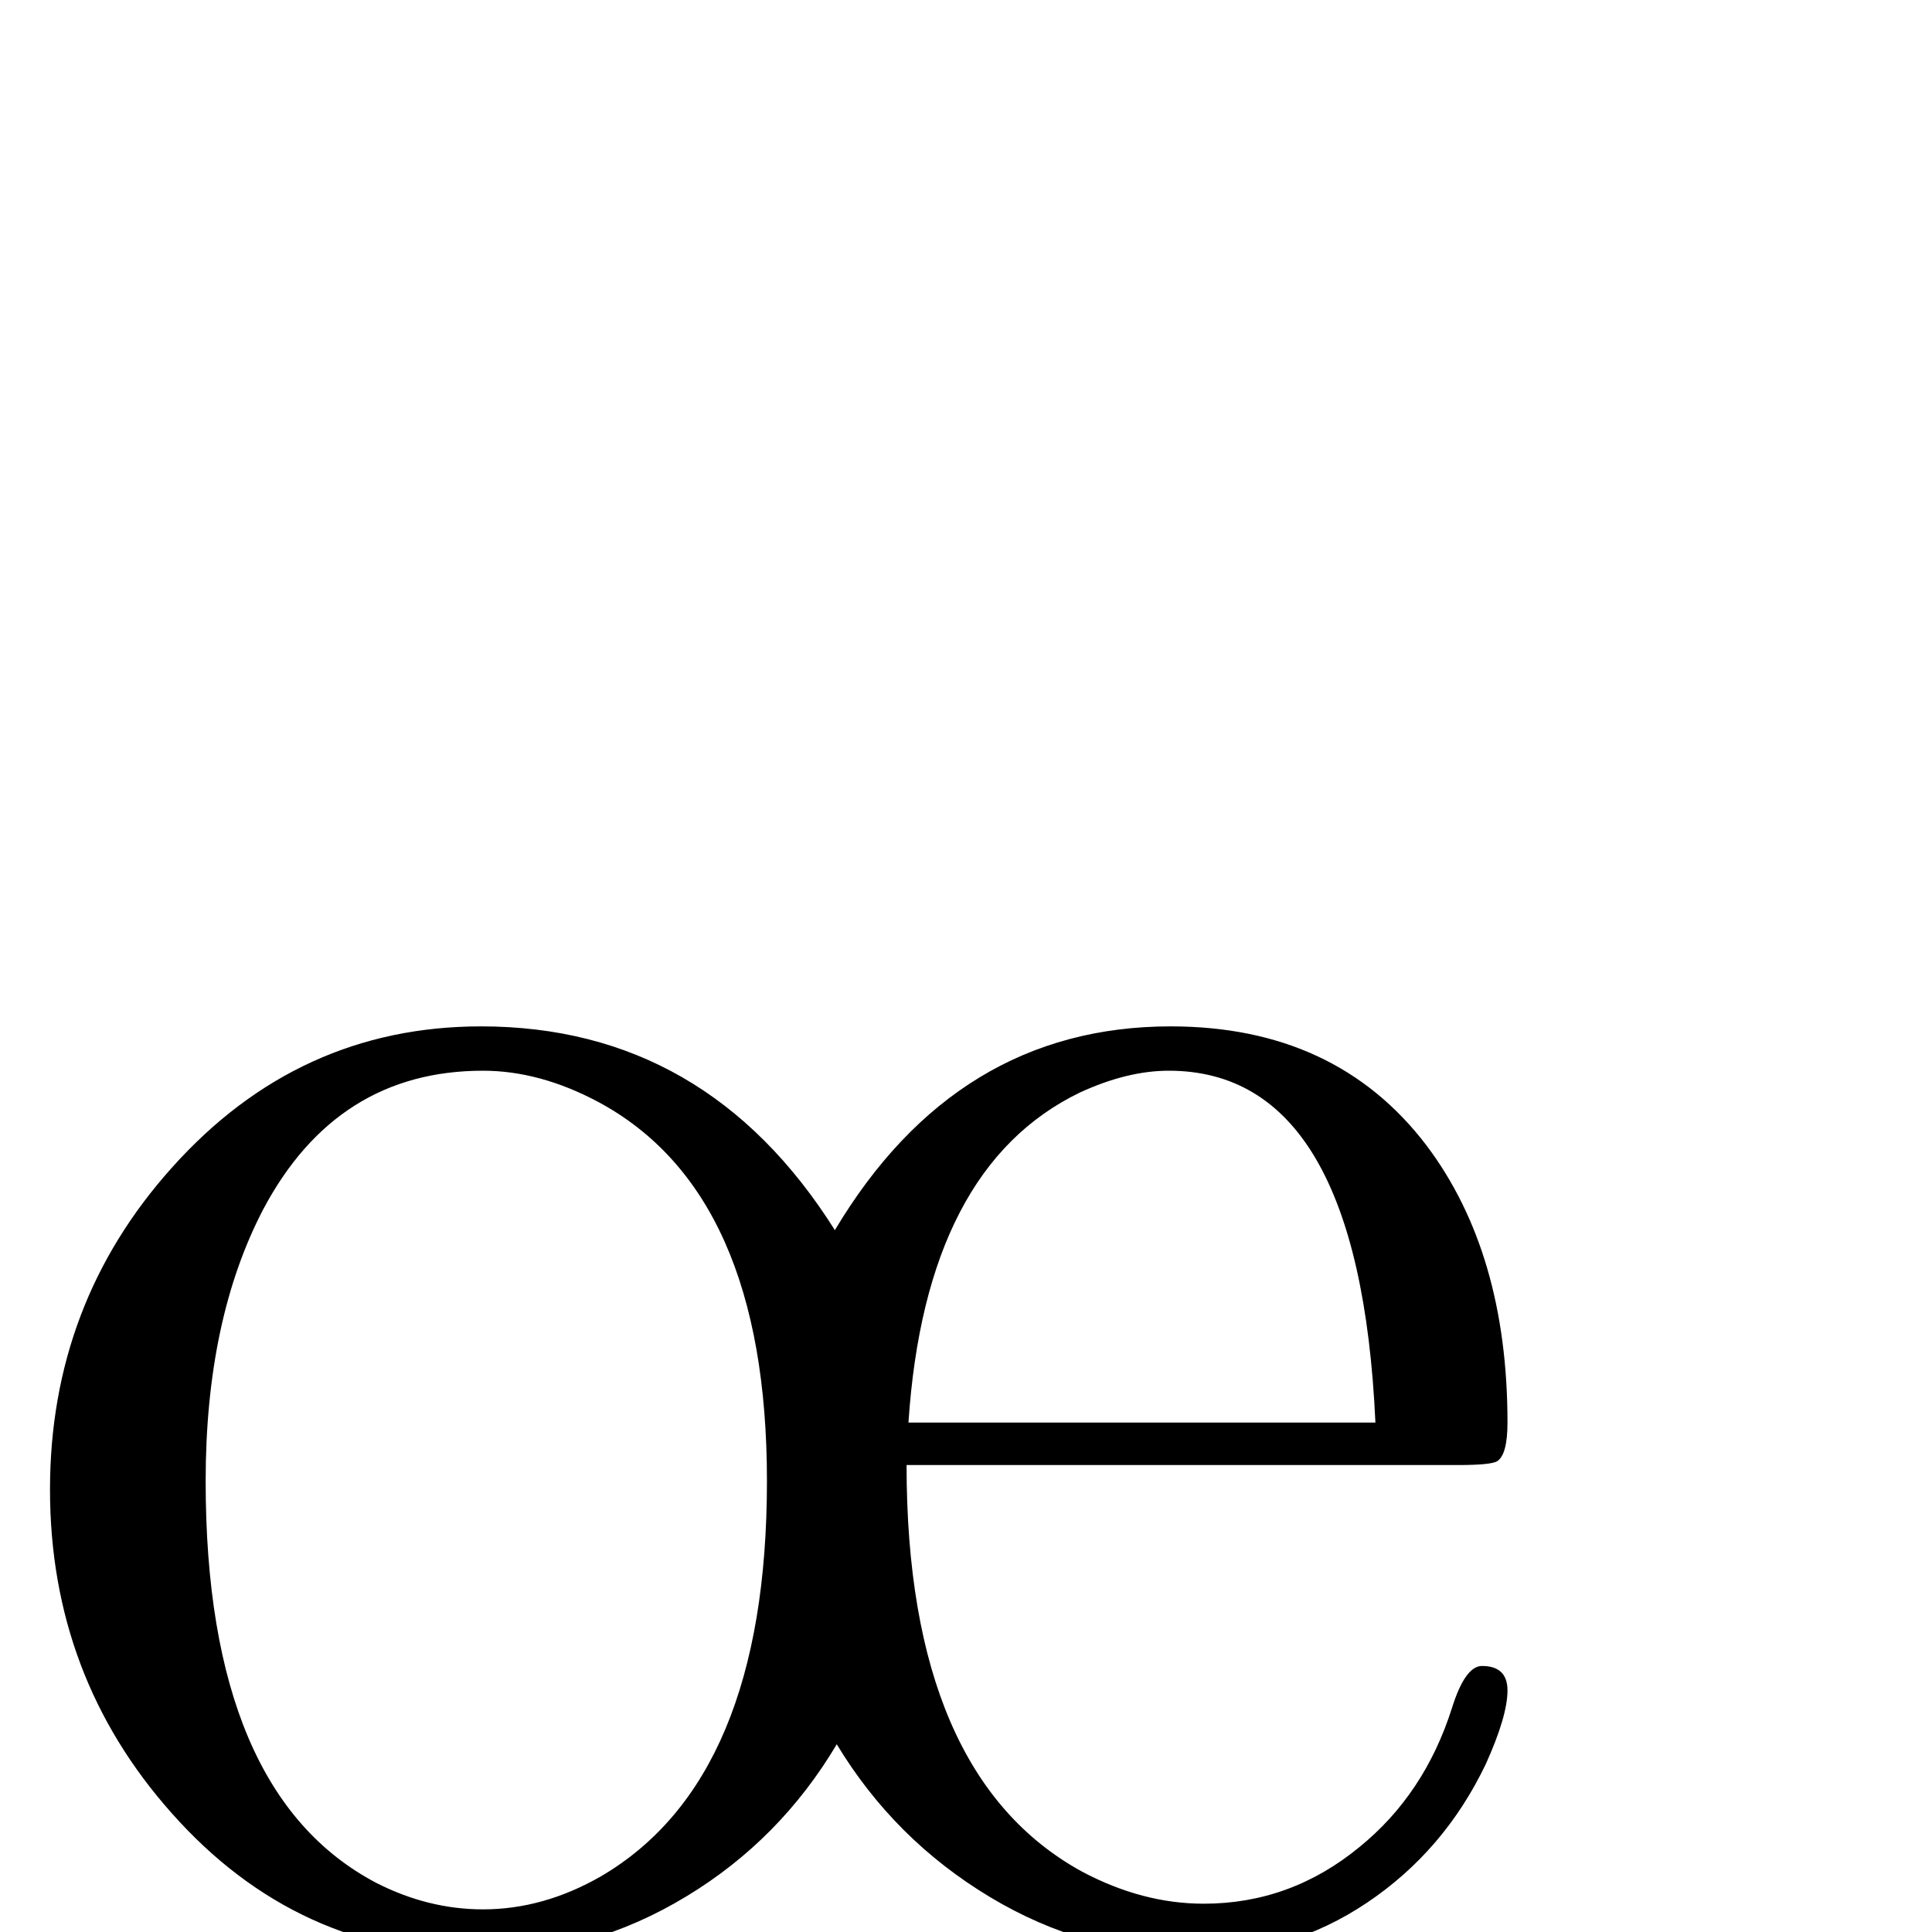 <?xml version="1.0" standalone="no"?>
<!DOCTYPE svg PUBLIC "-//W3C//DTD SVG 1.1//EN" "http://www.w3.org/Graphics/SVG/1.1/DTD/svg11.dtd" >
<svg viewBox="0 -442 2048 2048">
  <g transform="matrix(1 0 0 -1 0 1606)">
   <path fill="currentColor"
d="M1598 256q0 -27 -23 -78q-44 -92 -126 -147t-182 -55q-116 0 -217.5 61t-162.5 162q-60 -101 -159 -161q-102 -62 -218 -62q-195 0 -328 150q-129 145 -129 343q0 197 129 341q134 150 328 150q239 0 375 -216q129 216 356 216q175 0 271 -126q86 -114 86 -294
q0 -34 -11 -41q-7 -4 -41 -4h-585q0 -329 186 -431q64 -34 129 -34q92 0 165 60q69 56 98 147q14 45 32 45q27 0 27 -26zM1458 540q-17 373 -219 373q-44 0 -94 -23q-164 -79 -182 -350h495zM813 478q0 306 -179 402q-62 33 -122 33q-155 0 -233 -147q-61 -117 -61 -288
q0 -331 181 -426q55 -28 113 -28q64 0 125 35q176 103 176 419z" />
  </g>

</svg>
